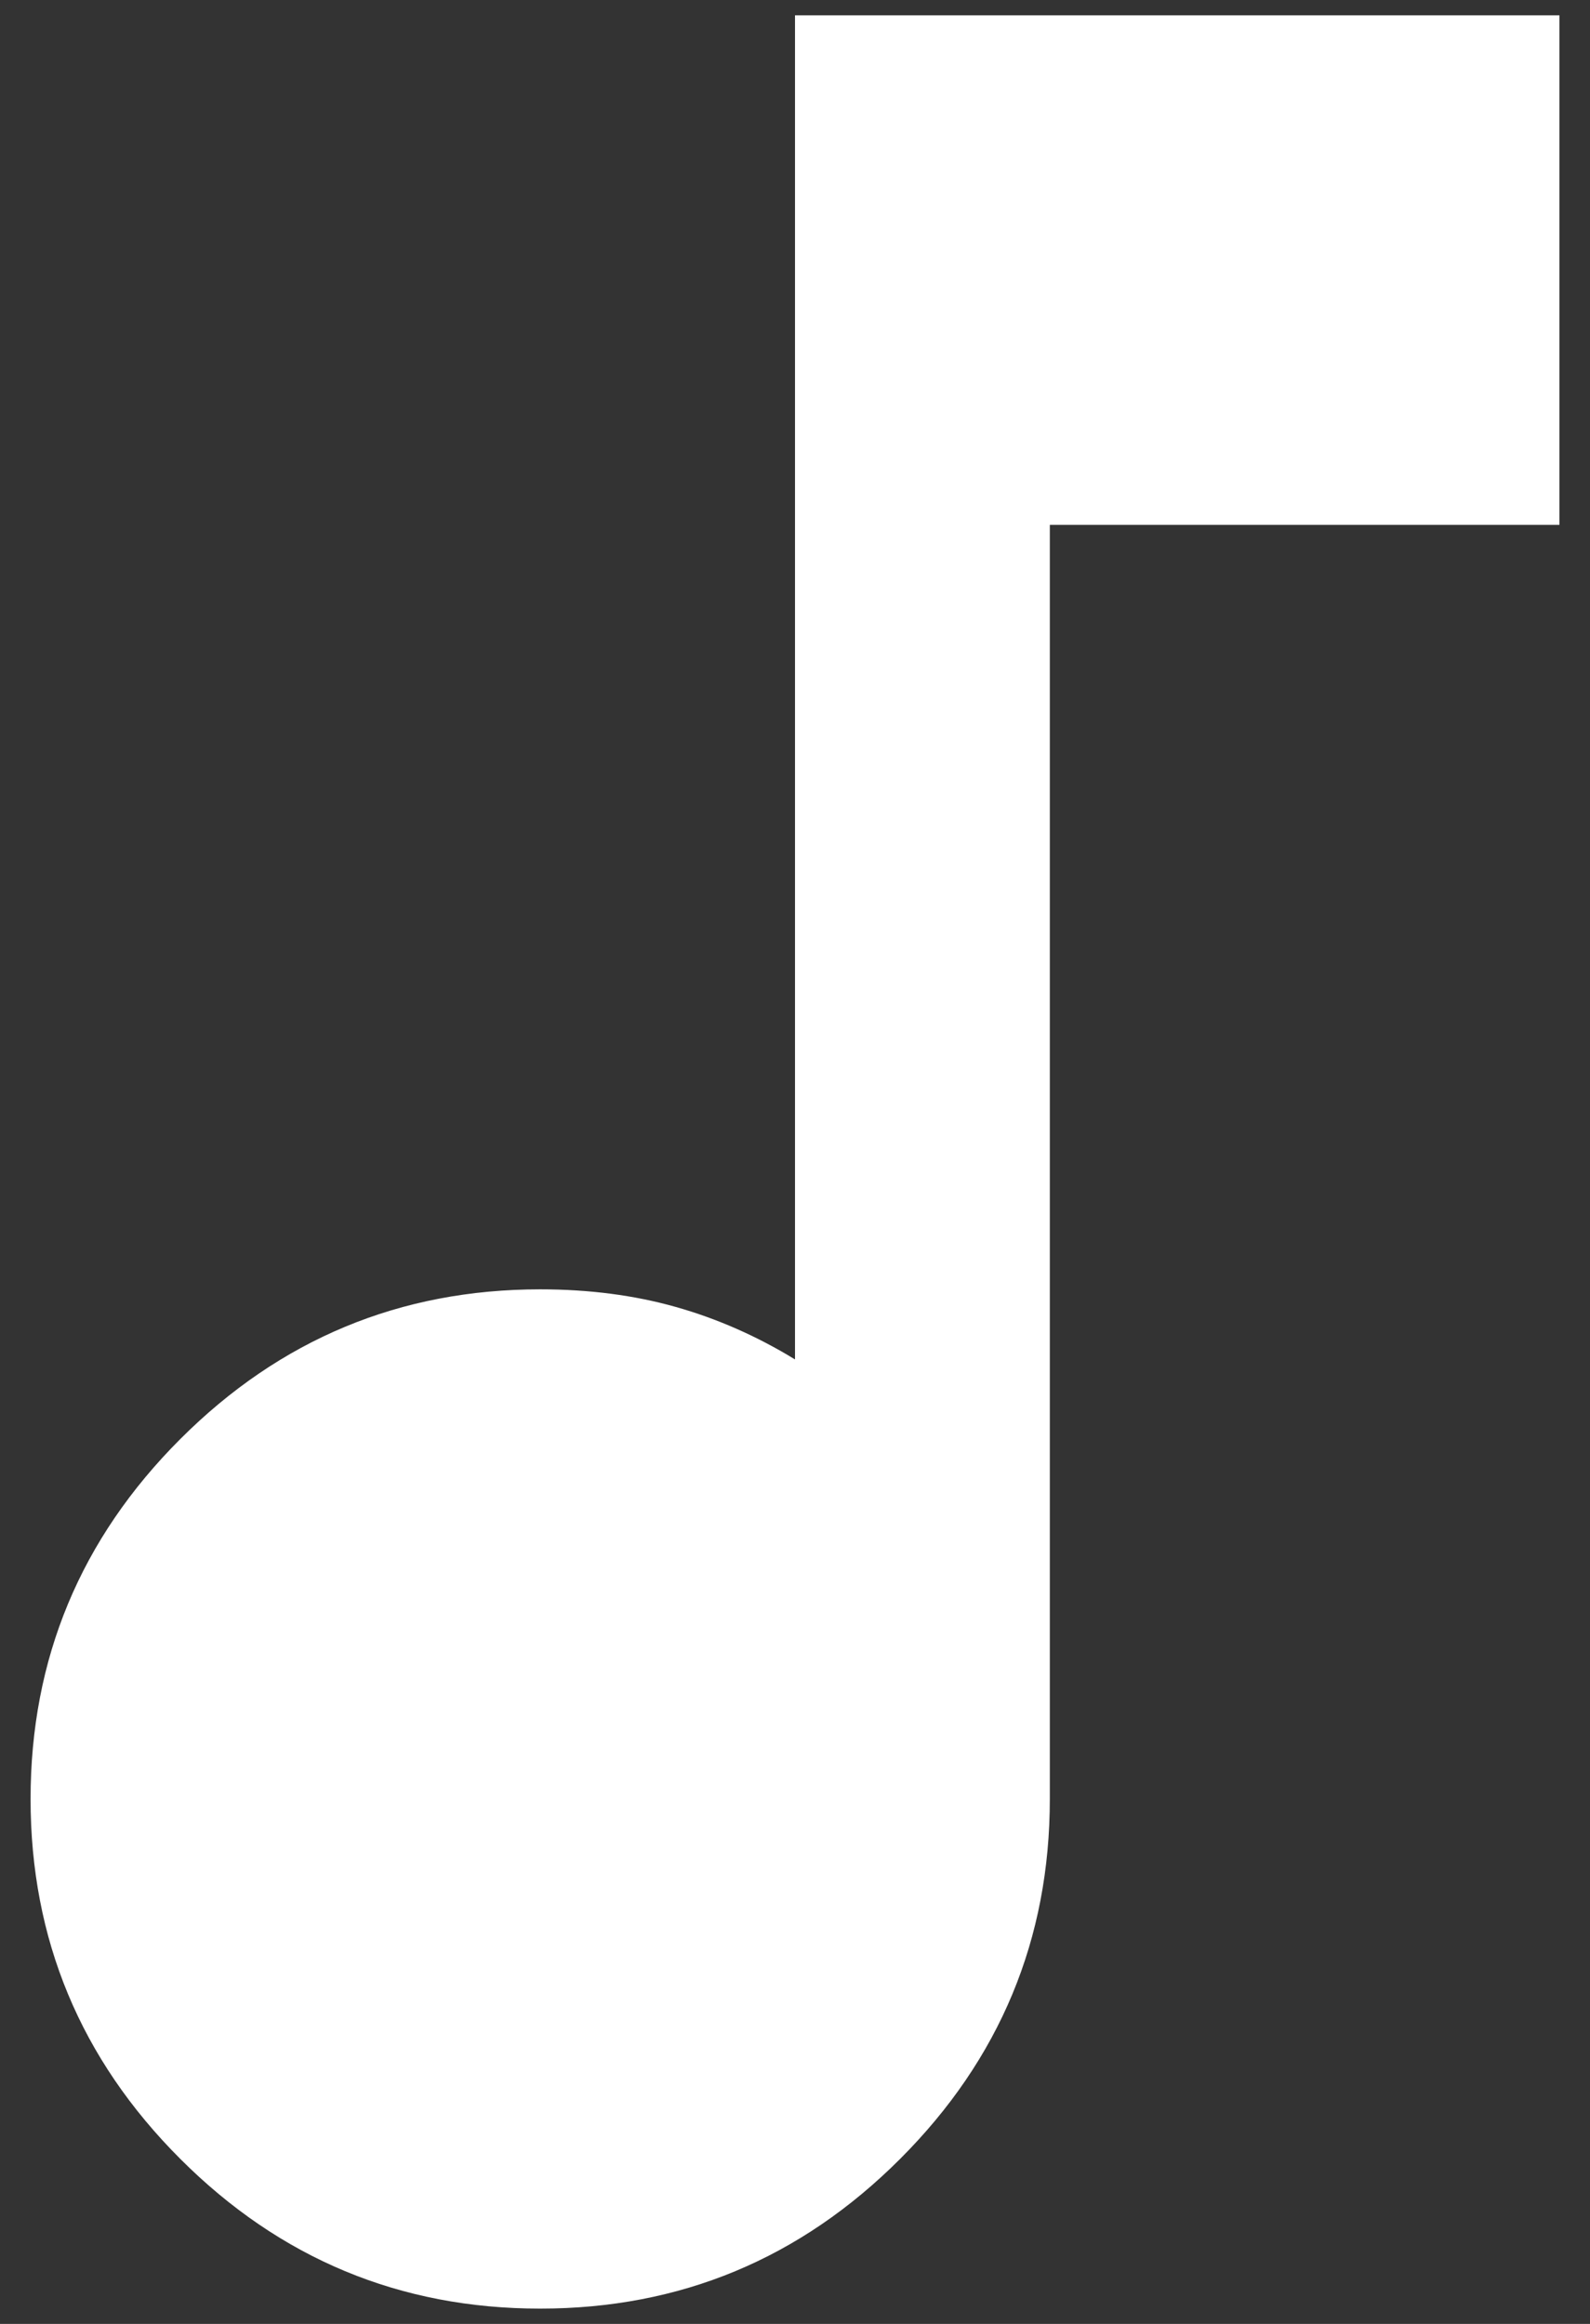 <svg width="26" height="38" viewBox="0 0 26 38" fill="none" xmlns="http://www.w3.org/2000/svg">
<rect x="0" y="0" width="26" height="38" fill="#333333" stroke="none"/>
<path d="M8.833 37.75C6.542 37.75 4.58 36.934 2.948 35.302C1.316 33.67 0.5 31.708 0.5 29.417C0.5 27.125 1.316 25.163 2.948 23.531C4.58 21.899 6.542 21.083 8.833 21.083C9.632 21.083 10.37 21.179 11.047 21.37C11.724 21.561 12.375 21.847 13 22.229V0.25H25.5V8.583H17.167V29.417C17.167 31.708 16.351 33.67 14.719 35.302C13.087 36.934 11.125 37.75 8.833 37.75Z" fill="white"/>
</svg>
